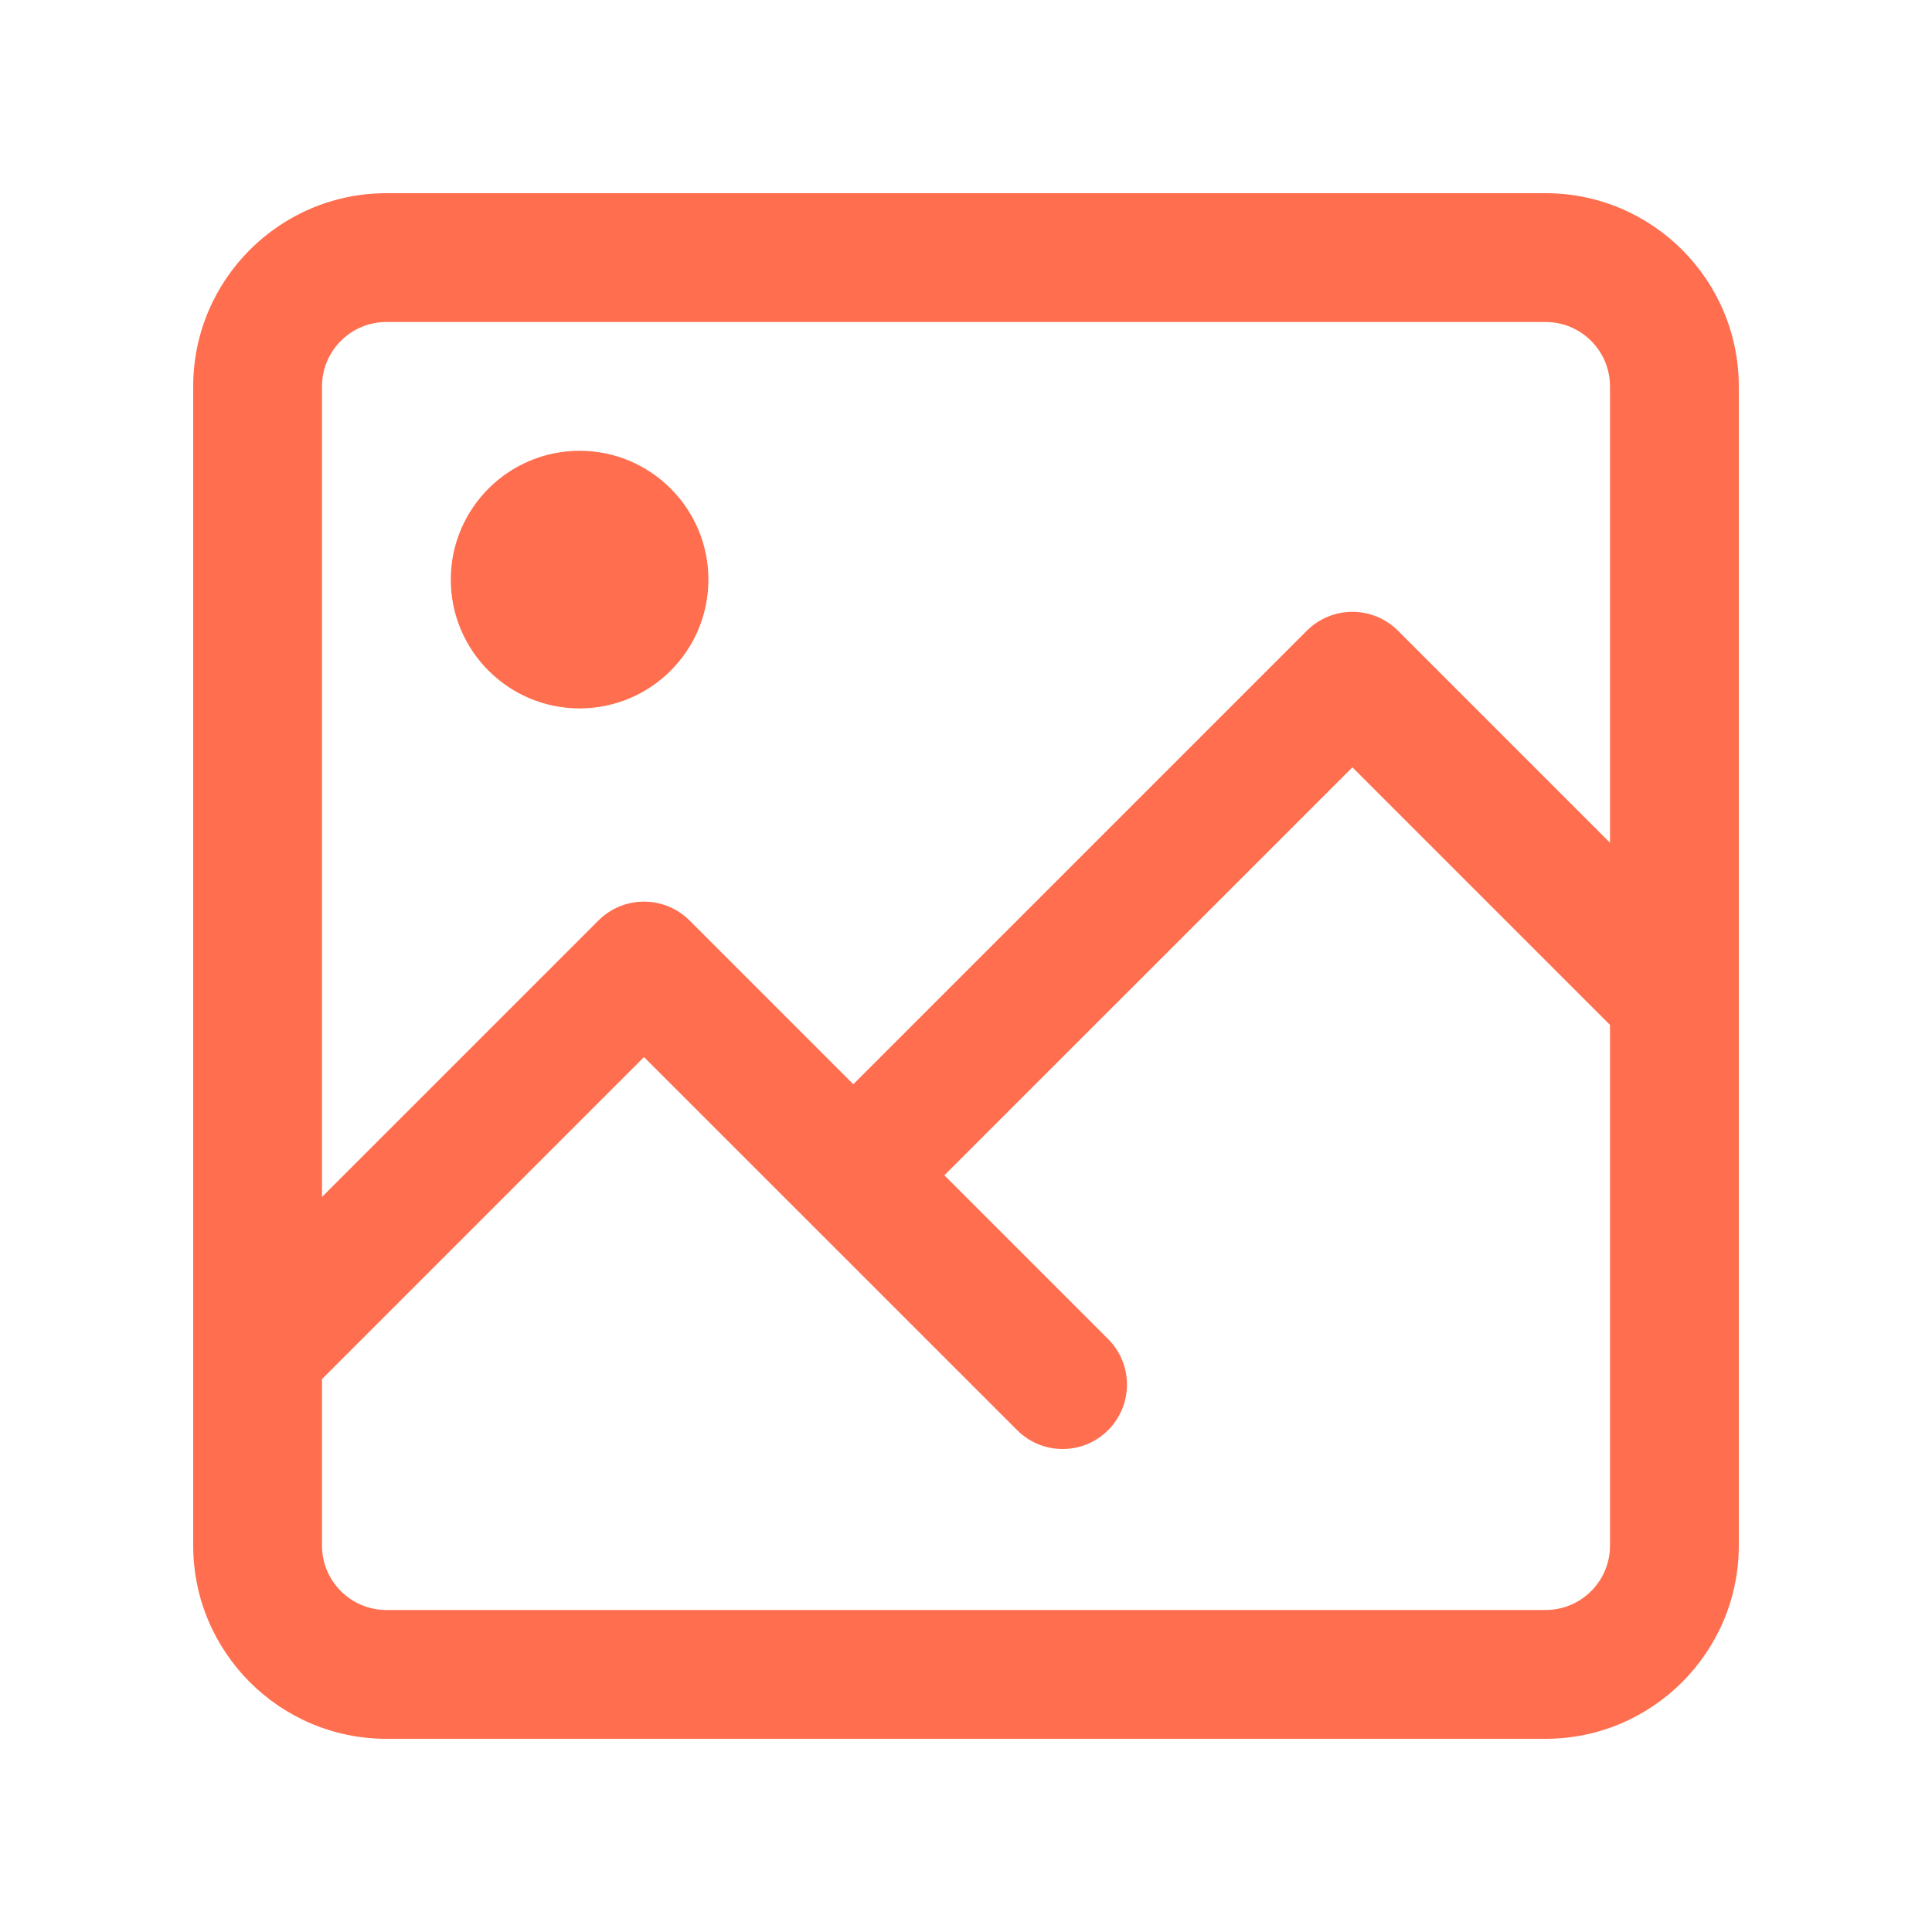 <svg width="30" height="30" viewBox="0 0 30 30" fill="none" xmlns="http://www.w3.org/2000/svg">
<path d="M24 3H6C4.345 3 3 4.345 3 6V24C3 25.654 4.345 27 6 27H24C25.654 27 27 25.654 27 24V6C27 4.345 25.654 3 24 3ZM6 5H24C24.552 5 25 5.448 25 6V13.086L21.707 9.793C21.316 9.403 20.684 9.403 20.293 9.793L13.25 16.836L10.707 14.293C10.316 13.903 9.684 13.903 9.293 14.293L5 18.586V6C5 5.448 5.448 5 6 5ZM24 25H6C5.448 25 5 24.552 5 24V21.414L10 16.414L15.793 22.206C15.989 22.403 16.244 22.5 16.5 22.5C16.756 22.5 17.012 22.403 17.207 22.207C17.597 21.816 17.597 21.184 17.207 20.793L14.664 18.25L21 11.915L25 15.915V24C25 24.552 24.552 25 24 25Z" fill="#FF6E4E"/>
<path d="M11 9C11 10.104 10.104 11 9 11C7.896 11 7 10.104 7 9C7 7.896 7.896 7 9 7C10.104 7 11 7.896 11 9Z" fill="#FF6E4E"/>
</svg>
